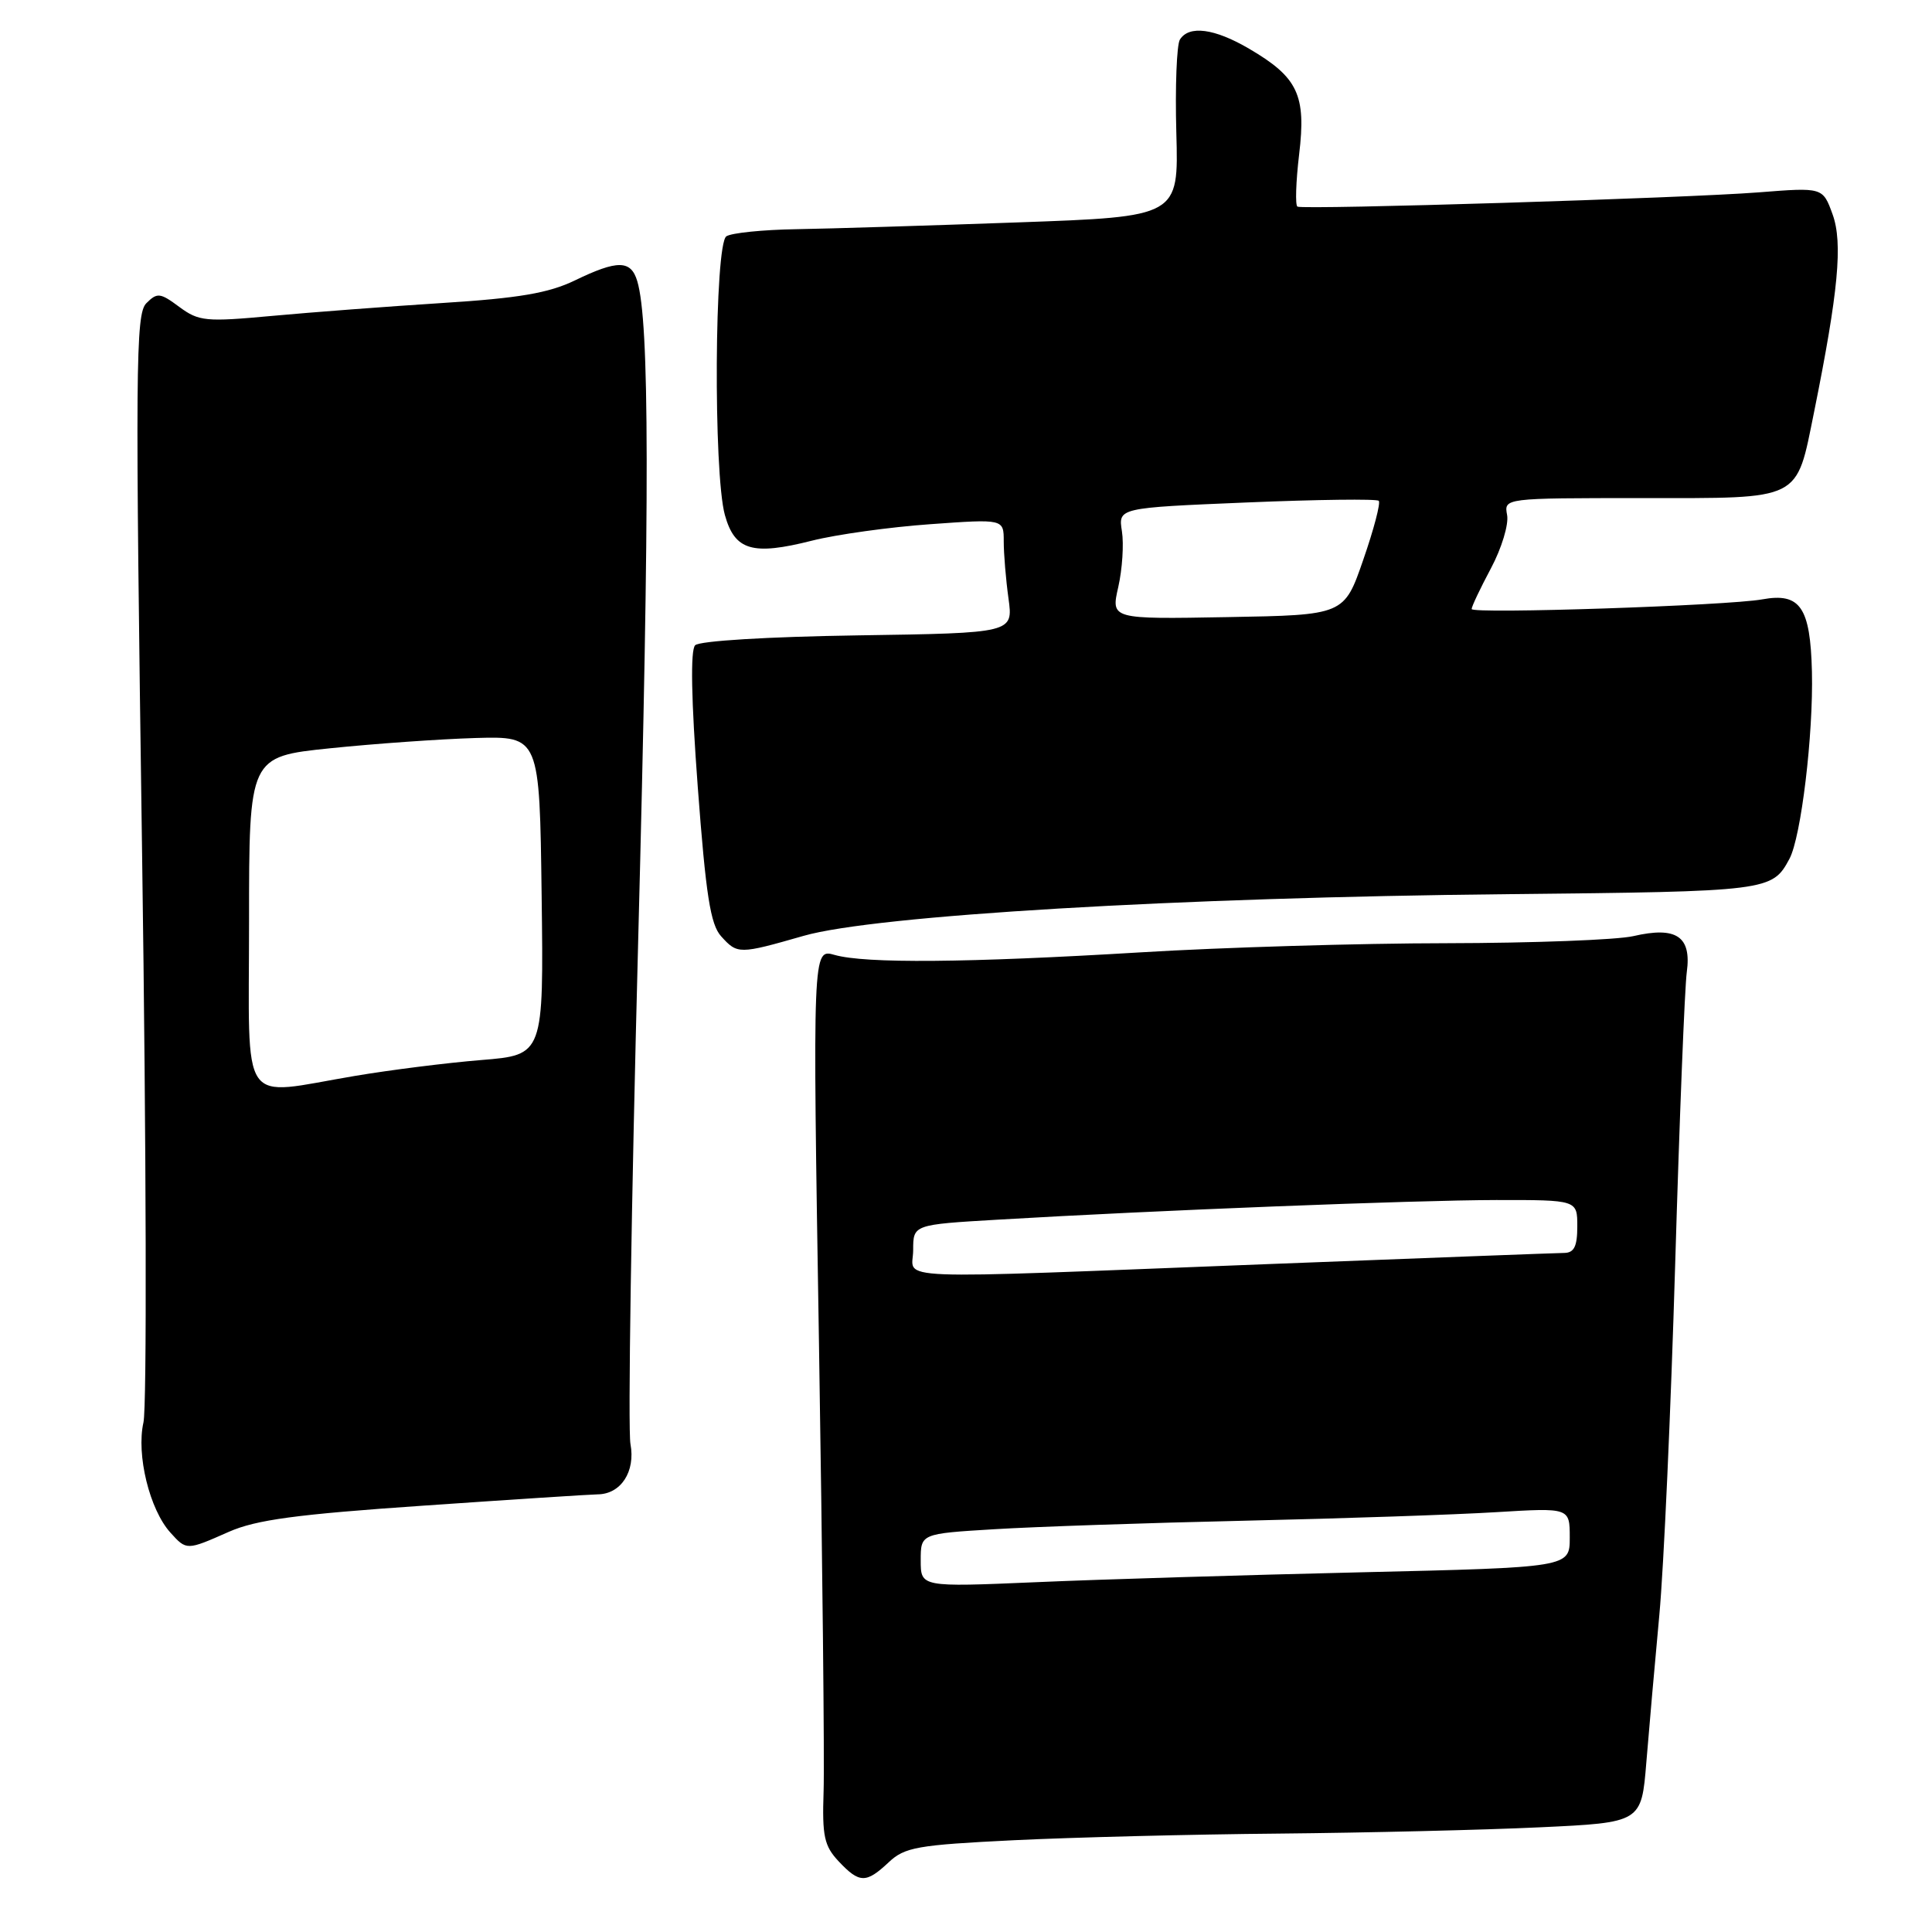 <?xml version="1.0" encoding="UTF-8" standalone="no"?>
<!DOCTYPE svg PUBLIC "-//W3C//DTD SVG 1.1//EN" "http://www.w3.org/Graphics/SVG/1.1/DTD/svg11.dtd" >
<svg xmlns="http://www.w3.org/2000/svg" xmlns:xlink="http://www.w3.org/1999/xlink" version="1.1" viewBox="0 0 256 256">
 <g >
 <path fill="currentColor"
d=" M 117.75 246.77 C 119.88 244.76 121.53 244.47 134.31 243.84 C 142.11 243.46 157.95 243.06 169.50 242.96 C 181.05 242.85 196.57 242.48 204.00 242.13 C 217.50 241.50 217.50 241.50 218.15 233.50 C 218.51 229.10 219.28 220.32 219.87 214.00 C 220.46 207.68 221.40 186.75 221.97 167.50 C 222.54 148.25 223.23 130.83 223.51 128.79 C 224.15 124.08 222.13 122.72 216.43 124.04 C 214.27 124.54 203.12 124.96 191.66 124.98 C 180.20 124.99 161.98 125.53 151.16 126.19 C 128.11 127.58 114.65 127.69 110.58 126.53 C 107.67 125.70 107.67 125.70 108.52 178.10 C 108.98 206.92 109.26 233.60 109.13 237.38 C 108.93 243.30 109.21 244.59 111.12 246.63 C 113.88 249.56 114.75 249.58 117.75 246.77 Z  M 30.31 202.98 C 33.94 201.38 39.25 200.66 56.19 199.50 C 67.91 198.69 78.26 198.02 79.18 198.01 C 82.27 197.99 84.22 195.00 83.54 191.34 C 83.19 189.50 83.65 159.53 84.56 124.74 C 86.10 65.64 86.07 42.67 84.44 37.25 C 83.60 34.44 81.83 34.42 76.17 37.16 C 72.71 38.83 68.77 39.51 58.60 40.15 C 51.40 40.61 41.24 41.38 36.03 41.86 C 27.26 42.67 26.35 42.58 23.76 40.67 C 21.22 38.78 20.83 38.74 19.39 40.18 C 17.96 41.61 17.91 48.55 18.83 113.25 C 19.39 152.58 19.47 186.41 19.01 188.47 C 18.04 192.76 19.82 200.04 22.59 203.09 C 24.72 205.45 24.73 205.45 30.31 202.98 Z  M 106.50 124.00 C 115.96 121.29 156.14 118.91 199.81 118.48 C 234.40 118.13 234.82 118.07 237.11 113.80 C 238.66 110.91 240.29 97.30 240.09 89.00 C 239.88 80.45 238.54 78.50 233.50 79.42 C 228.93 80.25 195.00 81.38 195.00 80.70 C 195.00 80.37 196.15 77.94 197.56 75.30 C 198.97 72.66 199.93 69.49 199.70 68.25 C 199.28 66.00 199.28 66.00 217.58 66.00 C 238.92 66.00 237.96 66.48 240.38 54.57 C 243.59 38.67 244.20 32.20 242.83 28.41 C 241.53 24.82 241.53 24.82 233.02 25.49 C 223.34 26.25 172.80 27.81 171.92 27.38 C 171.61 27.22 171.71 24.11 172.14 20.47 C 173.09 12.59 171.99 10.25 165.52 6.46 C 160.92 3.76 157.54 3.32 156.34 5.25 C 155.92 5.94 155.70 11.50 155.87 17.61 C 156.18 28.71 156.18 28.71 134.84 29.47 C 123.10 29.89 109.90 30.30 105.50 30.37 C 101.10 30.44 96.94 30.86 96.25 31.31 C 94.67 32.33 94.51 62.68 96.05 68.24 C 97.36 72.95 99.70 73.64 107.59 71.64 C 110.84 70.82 117.89 69.84 123.25 69.46 C 133.00 68.76 133.00 68.76 133.00 71.74 C 133.00 73.38 133.28 76.78 133.63 79.30 C 134.26 83.88 134.26 83.88 113.68 84.19 C 101.71 84.37 92.68 84.92 92.11 85.50 C 91.47 86.15 91.59 92.66 92.46 104.31 C 93.53 118.61 94.14 122.50 95.55 124.06 C 97.72 126.46 97.91 126.46 106.50 124.00 Z  M 122.00 206.76 C 122.00 203.22 122.00 203.22 131.75 202.63 C 137.11 202.30 152.07 201.79 165.00 201.50 C 177.93 201.21 192.89 200.70 198.25 200.37 C 208.00 199.78 208.00 199.78 208.00 203.74 C 208.00 207.69 208.00 207.69 180.25 208.34 C 164.99 208.70 145.64 209.28 137.25 209.65 C 122.00 210.30 122.00 210.30 122.00 206.76 Z  M 121.00 165.64 C 121.00 162.27 121.00 162.27 132.25 161.61 C 152.97 160.38 187.39 159.03 198.25 159.01 C 209.00 159.00 209.00 159.00 209.00 162.50 C 209.00 165.16 208.58 166.01 207.25 166.02 C 206.29 166.03 188.62 166.70 168.00 167.50 C 116.24 169.51 121.00 169.70 121.00 165.64 Z  M 33.00 122.13 C 33.00 100.26 33.00 100.26 43.75 99.15 C 49.66 98.54 58.33 97.93 63.00 97.79 C 71.50 97.55 71.50 97.55 71.77 118.67 C 72.04 139.79 72.04 139.79 63.77 140.46 C 59.22 140.83 51.67 141.78 47.00 142.57 C 31.52 145.17 33.00 147.33 33.00 122.13 Z  M 148.18 77.77 C 148.71 75.42 148.93 72.10 148.66 70.39 C 148.17 67.29 148.17 67.29 165.19 66.58 C 174.55 66.19 182.42 66.09 182.69 66.36 C 182.96 66.63 182.04 70.14 180.64 74.17 C 178.11 81.50 178.11 81.50 162.65 81.77 C 147.20 82.05 147.20 82.05 148.18 77.77 Z "/>
</g>
</svg>